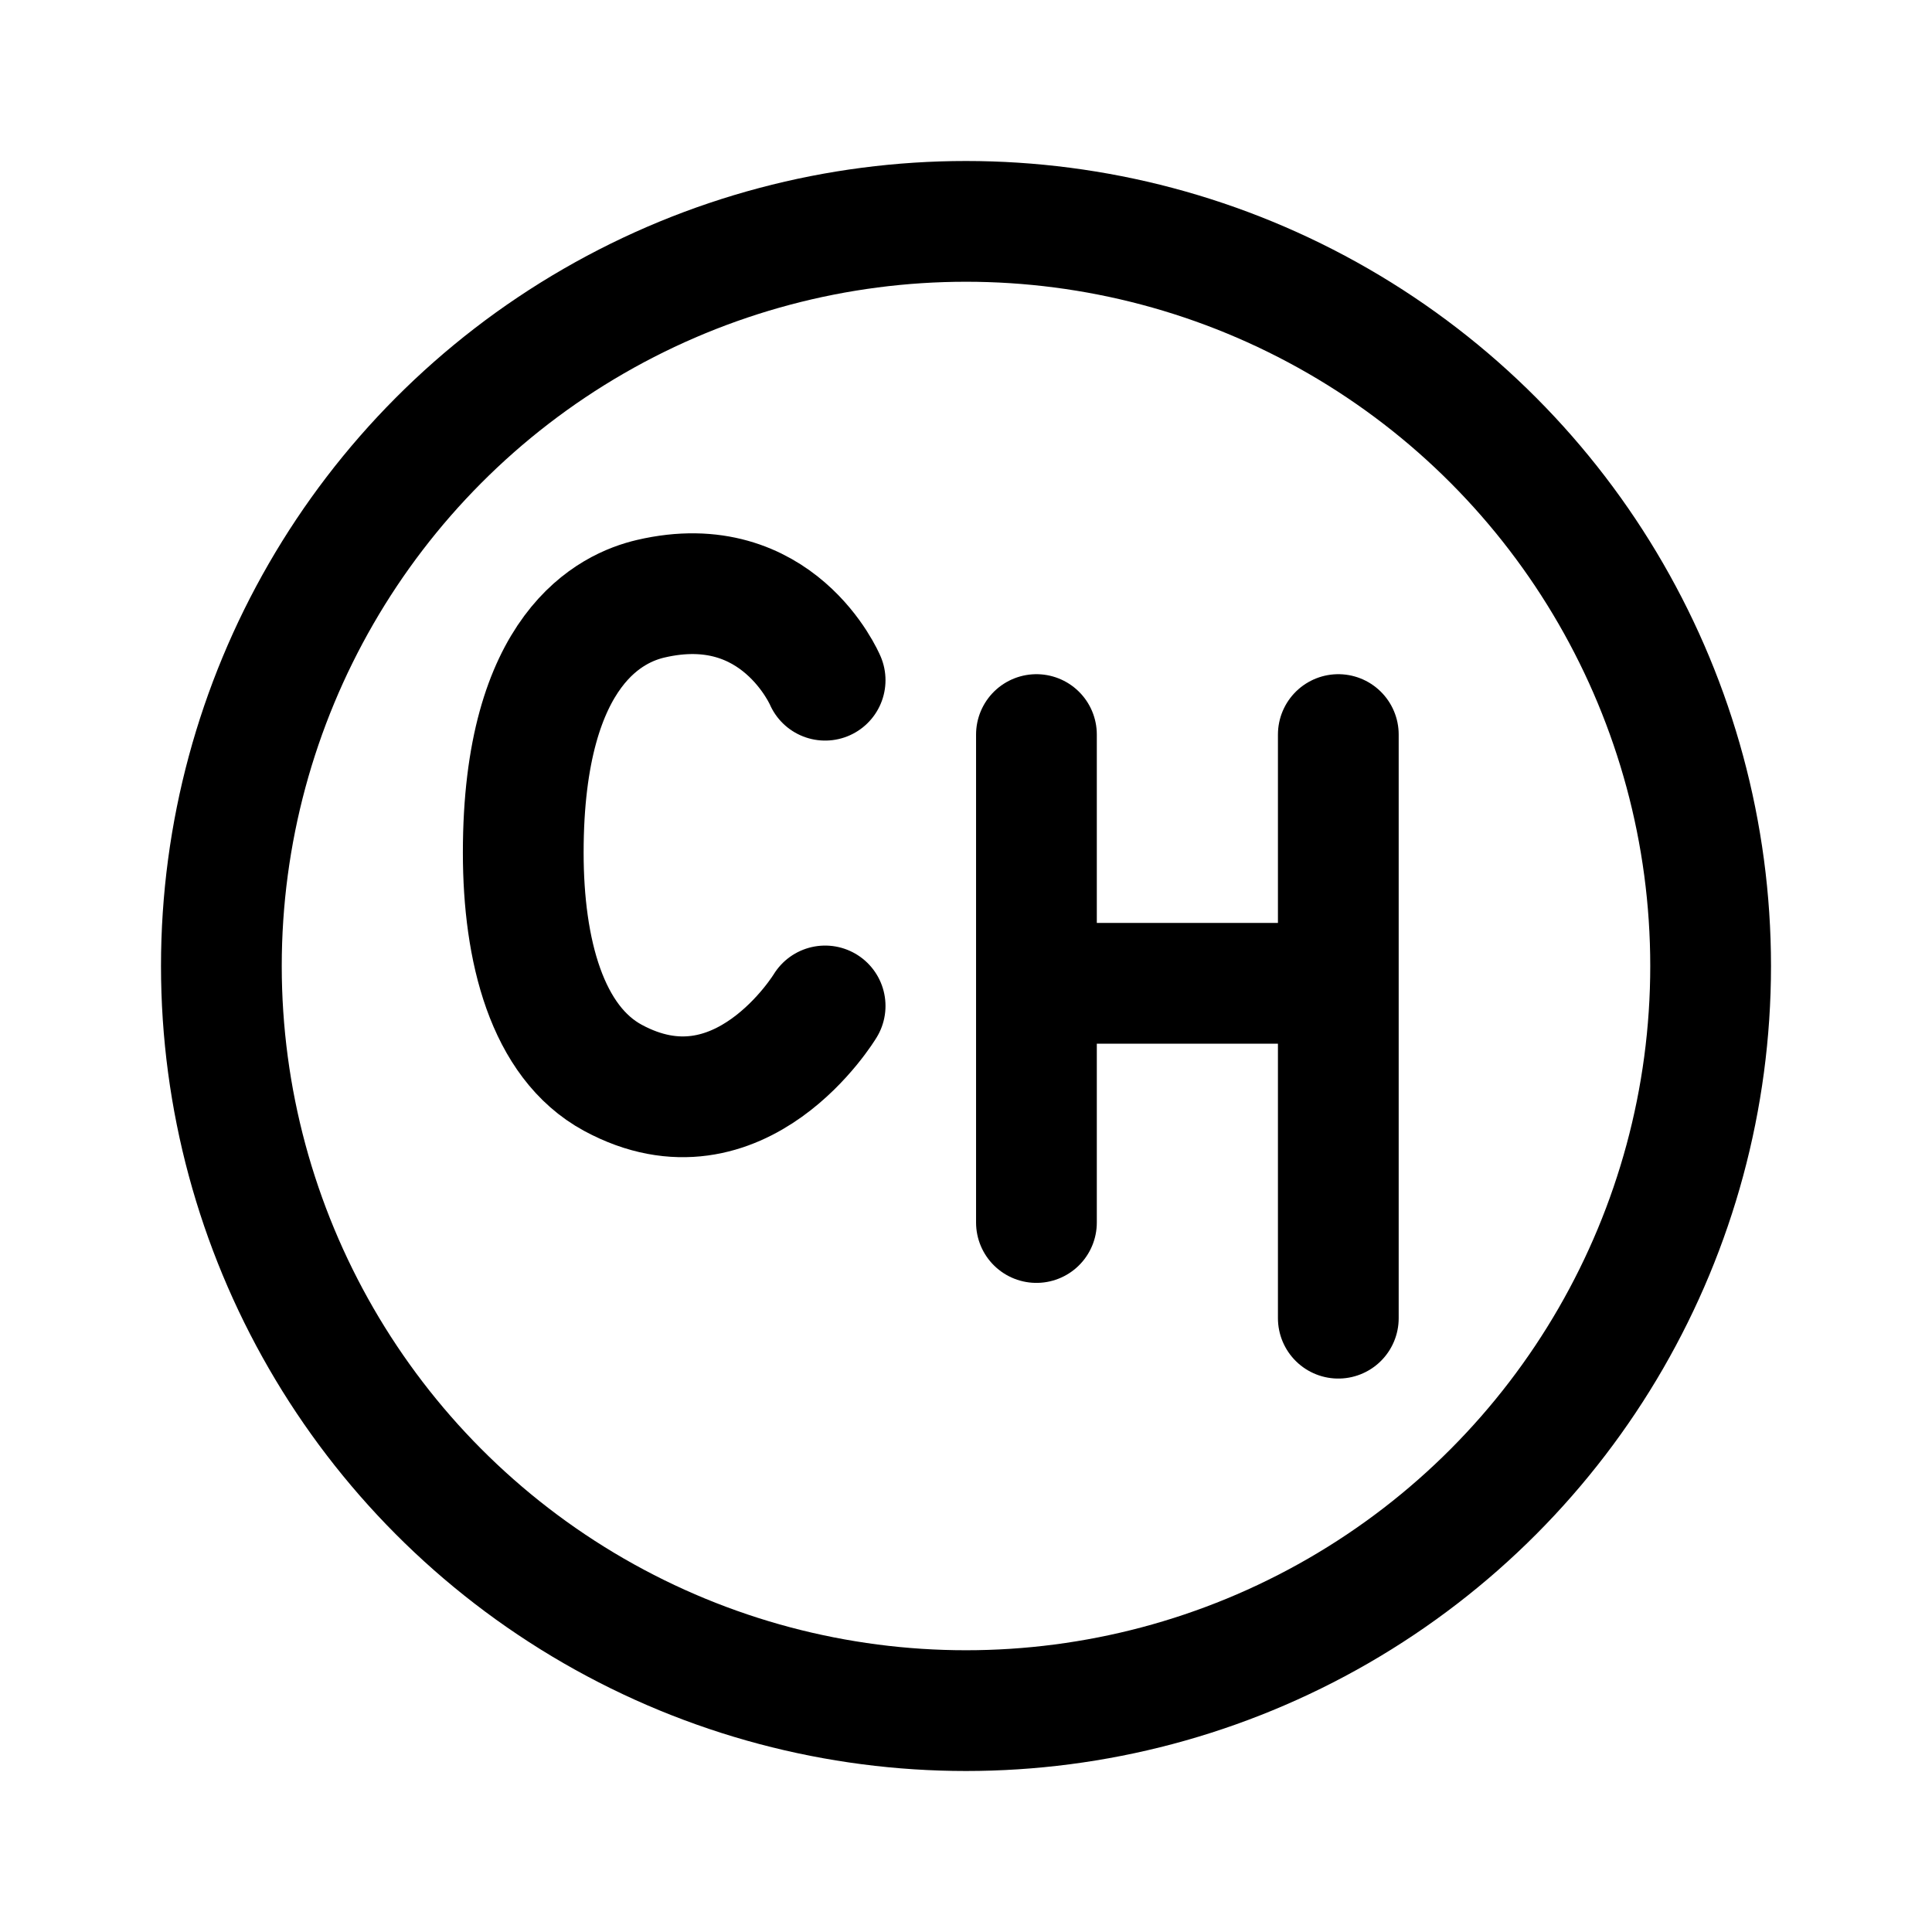 <svg width="192" height="192" fill="none" xmlns="http://www.w3.org/2000/svg"><circle cx="96" cy="96" r="74" stroke="#000" stroke-width="12" stroke-linecap="round" stroke-linejoin="round"/><path d="M103 73v24.721m0 23.771v-23.77m0 0h30M133 131V97.721M133 73v24.721M82 67.598s-4.688-11.059-17.344-8.093c-3.75.88-12.656 4.76-12.656 25.23 0 9.705 2.344 18.82 8.906 22.375C73.563 113.965 82 99.97 82 99.97" stroke="#000" stroke-width="12" stroke-linecap="round" stroke-linejoin="round"/></svg>